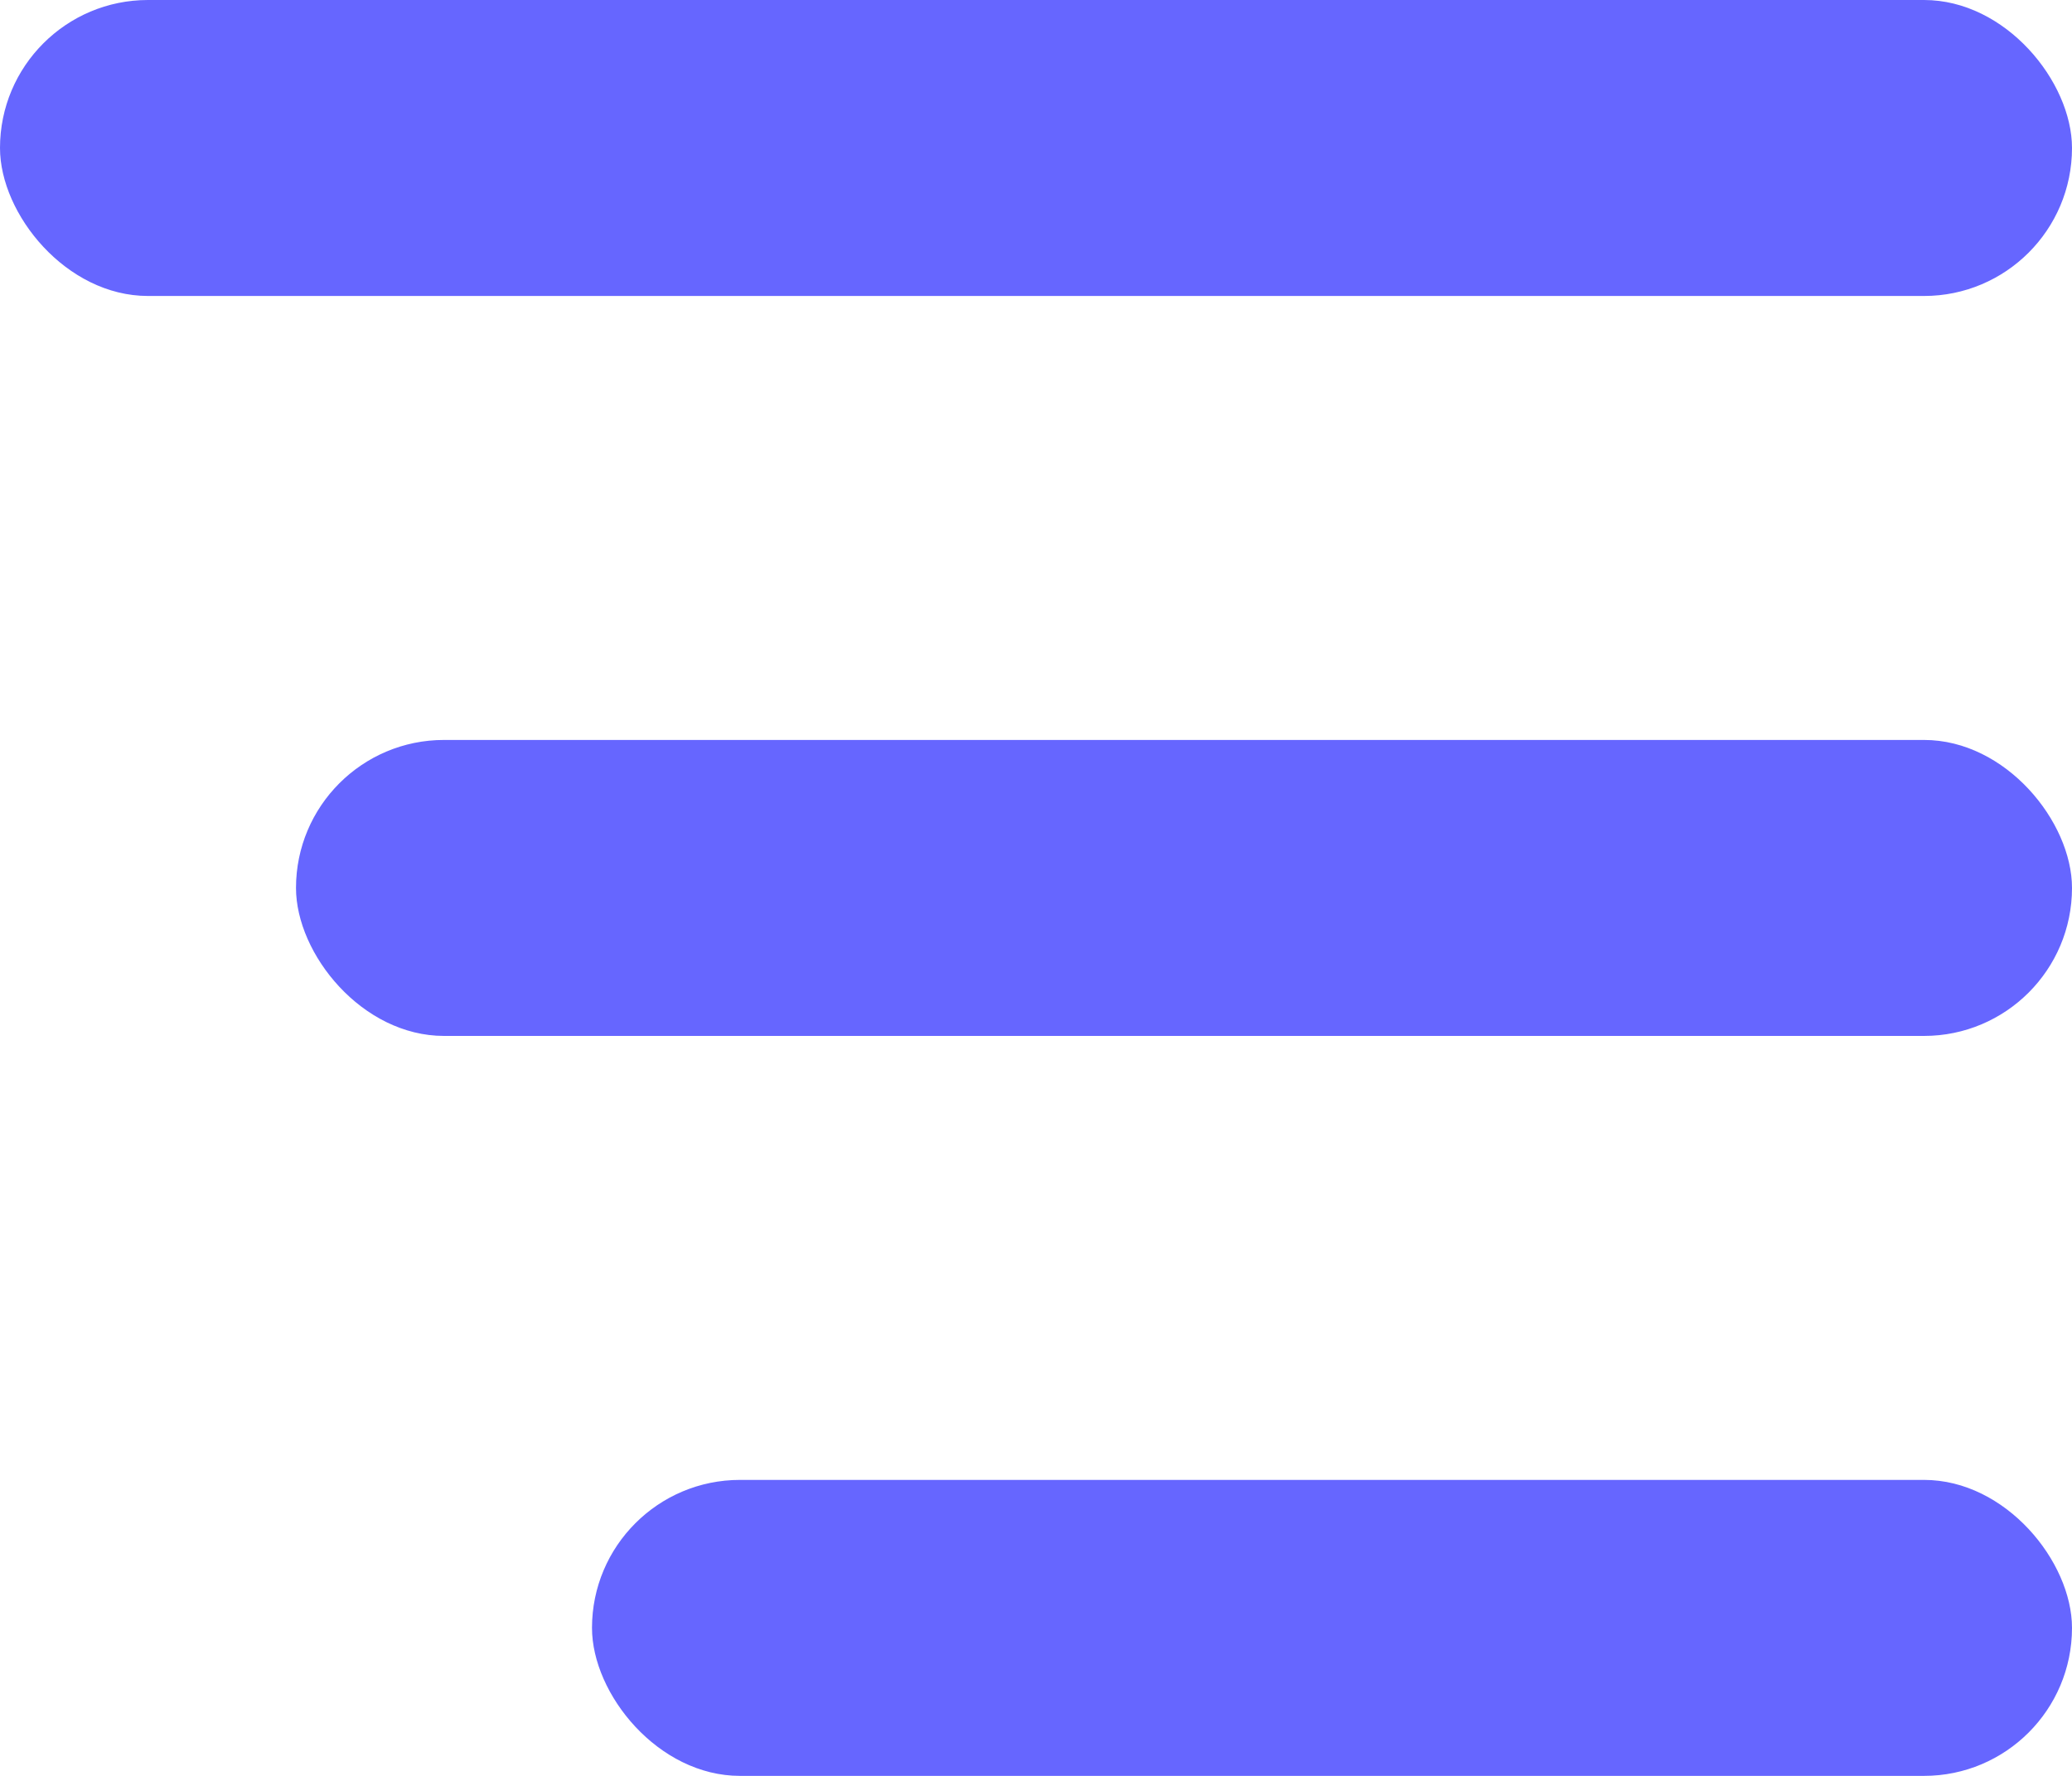 <?xml version="1.0" encoding="UTF-8"?>
<svg width="28px" height="24px" viewBox="0 0 28 24" version="1.1" xmlns="http://www.w3.org/2000/svg" xmlns:xlink="http://www.w3.org/1999/xlink">
    <!-- Generator: Sketch 61 (89581) - https://sketch.com -->
    <title>Group 2</title>
    <desc>Created with Sketch.</desc>
    <g id="Page-1" stroke="none" stroke-width="1" fill="none" fill-rule="evenodd">
        <g id="v" transform="translate(-327, -23)" fill="#6666FF">
            <g id="Group-2" transform="translate(327, 23)">
                <rect id="Rectangle" x="0" y="0" width="28" height="4" rx="2"></rect>
                <rect id="Rectangle-Copy-2" x="4" y="10" width="24" height="4" rx="2"></rect>
                <rect id="Rectangle-Copy-3" x="8" y="20" width="20" height="4" rx="2"></rect>
            </g>
        </g>
    </g>
</svg>